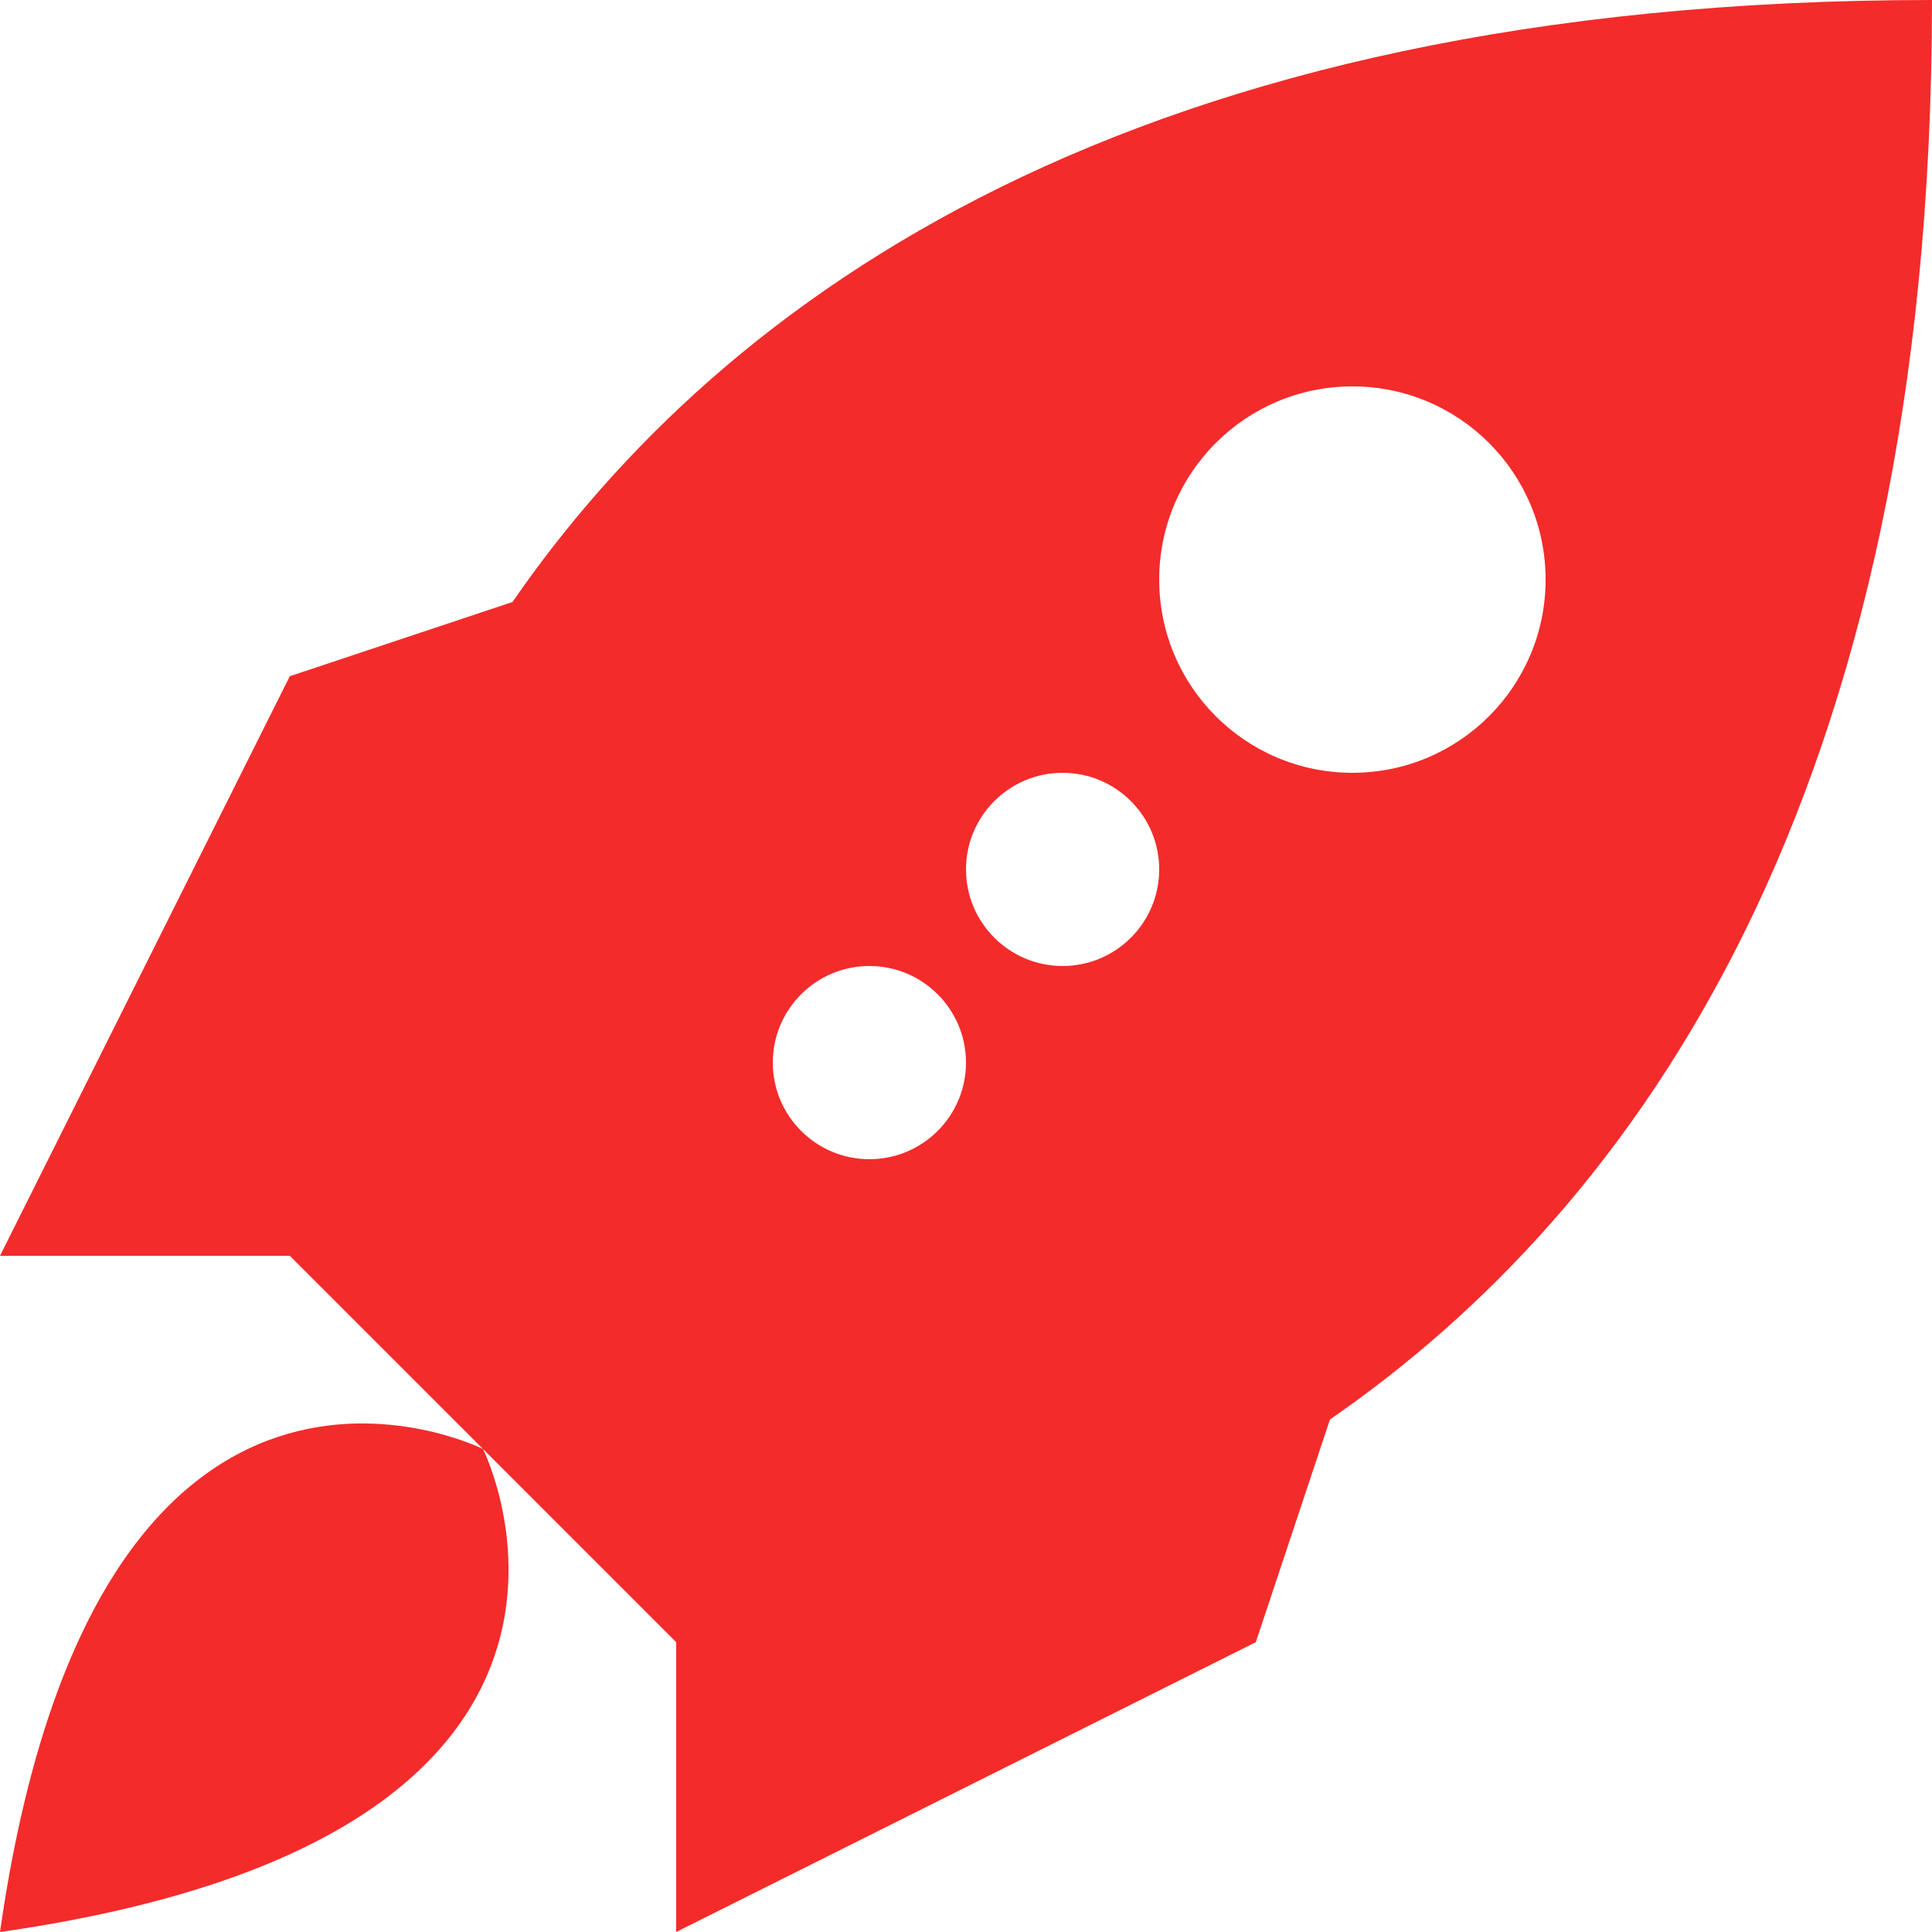 <svg width="20" height="20" viewBox="0 0 20 20" fill="none" xmlns="http://www.w3.org/2000/svg">
<path fill-rule="evenodd" clip-rule="evenodd" d="M0 20C1 13 5 15 5 15C5 15 7 19 0 20ZM3 13L0 13L3 7L5.305 6.232C7.487 3.073 11.734 -1.0897e-05 20 0C20 8.266 16.927 12.513 13.768 14.694L13 17L7 20V17L5 15L3 13ZM16 6C16 7.105 15.105 8 14 8C12.895 8 12 7.105 12 6C12 4.895 12.895 4 14 4C15.105 4 16 4.895 16 6ZM11 10C11.552 10 12 9.552 12 9C12 8.448 11.552 8 11 8C10.448 8 10 8.448 10 9C10 9.552 10.448 10 11 10ZM10 11C10 11.552 9.552 12 9 12C8.448 12 8 11.552 8 11C8 10.448 8.448 10 9 10C9.552 10 10 10.448 10 11Z" fill="#F32B2B"/>
</svg>
